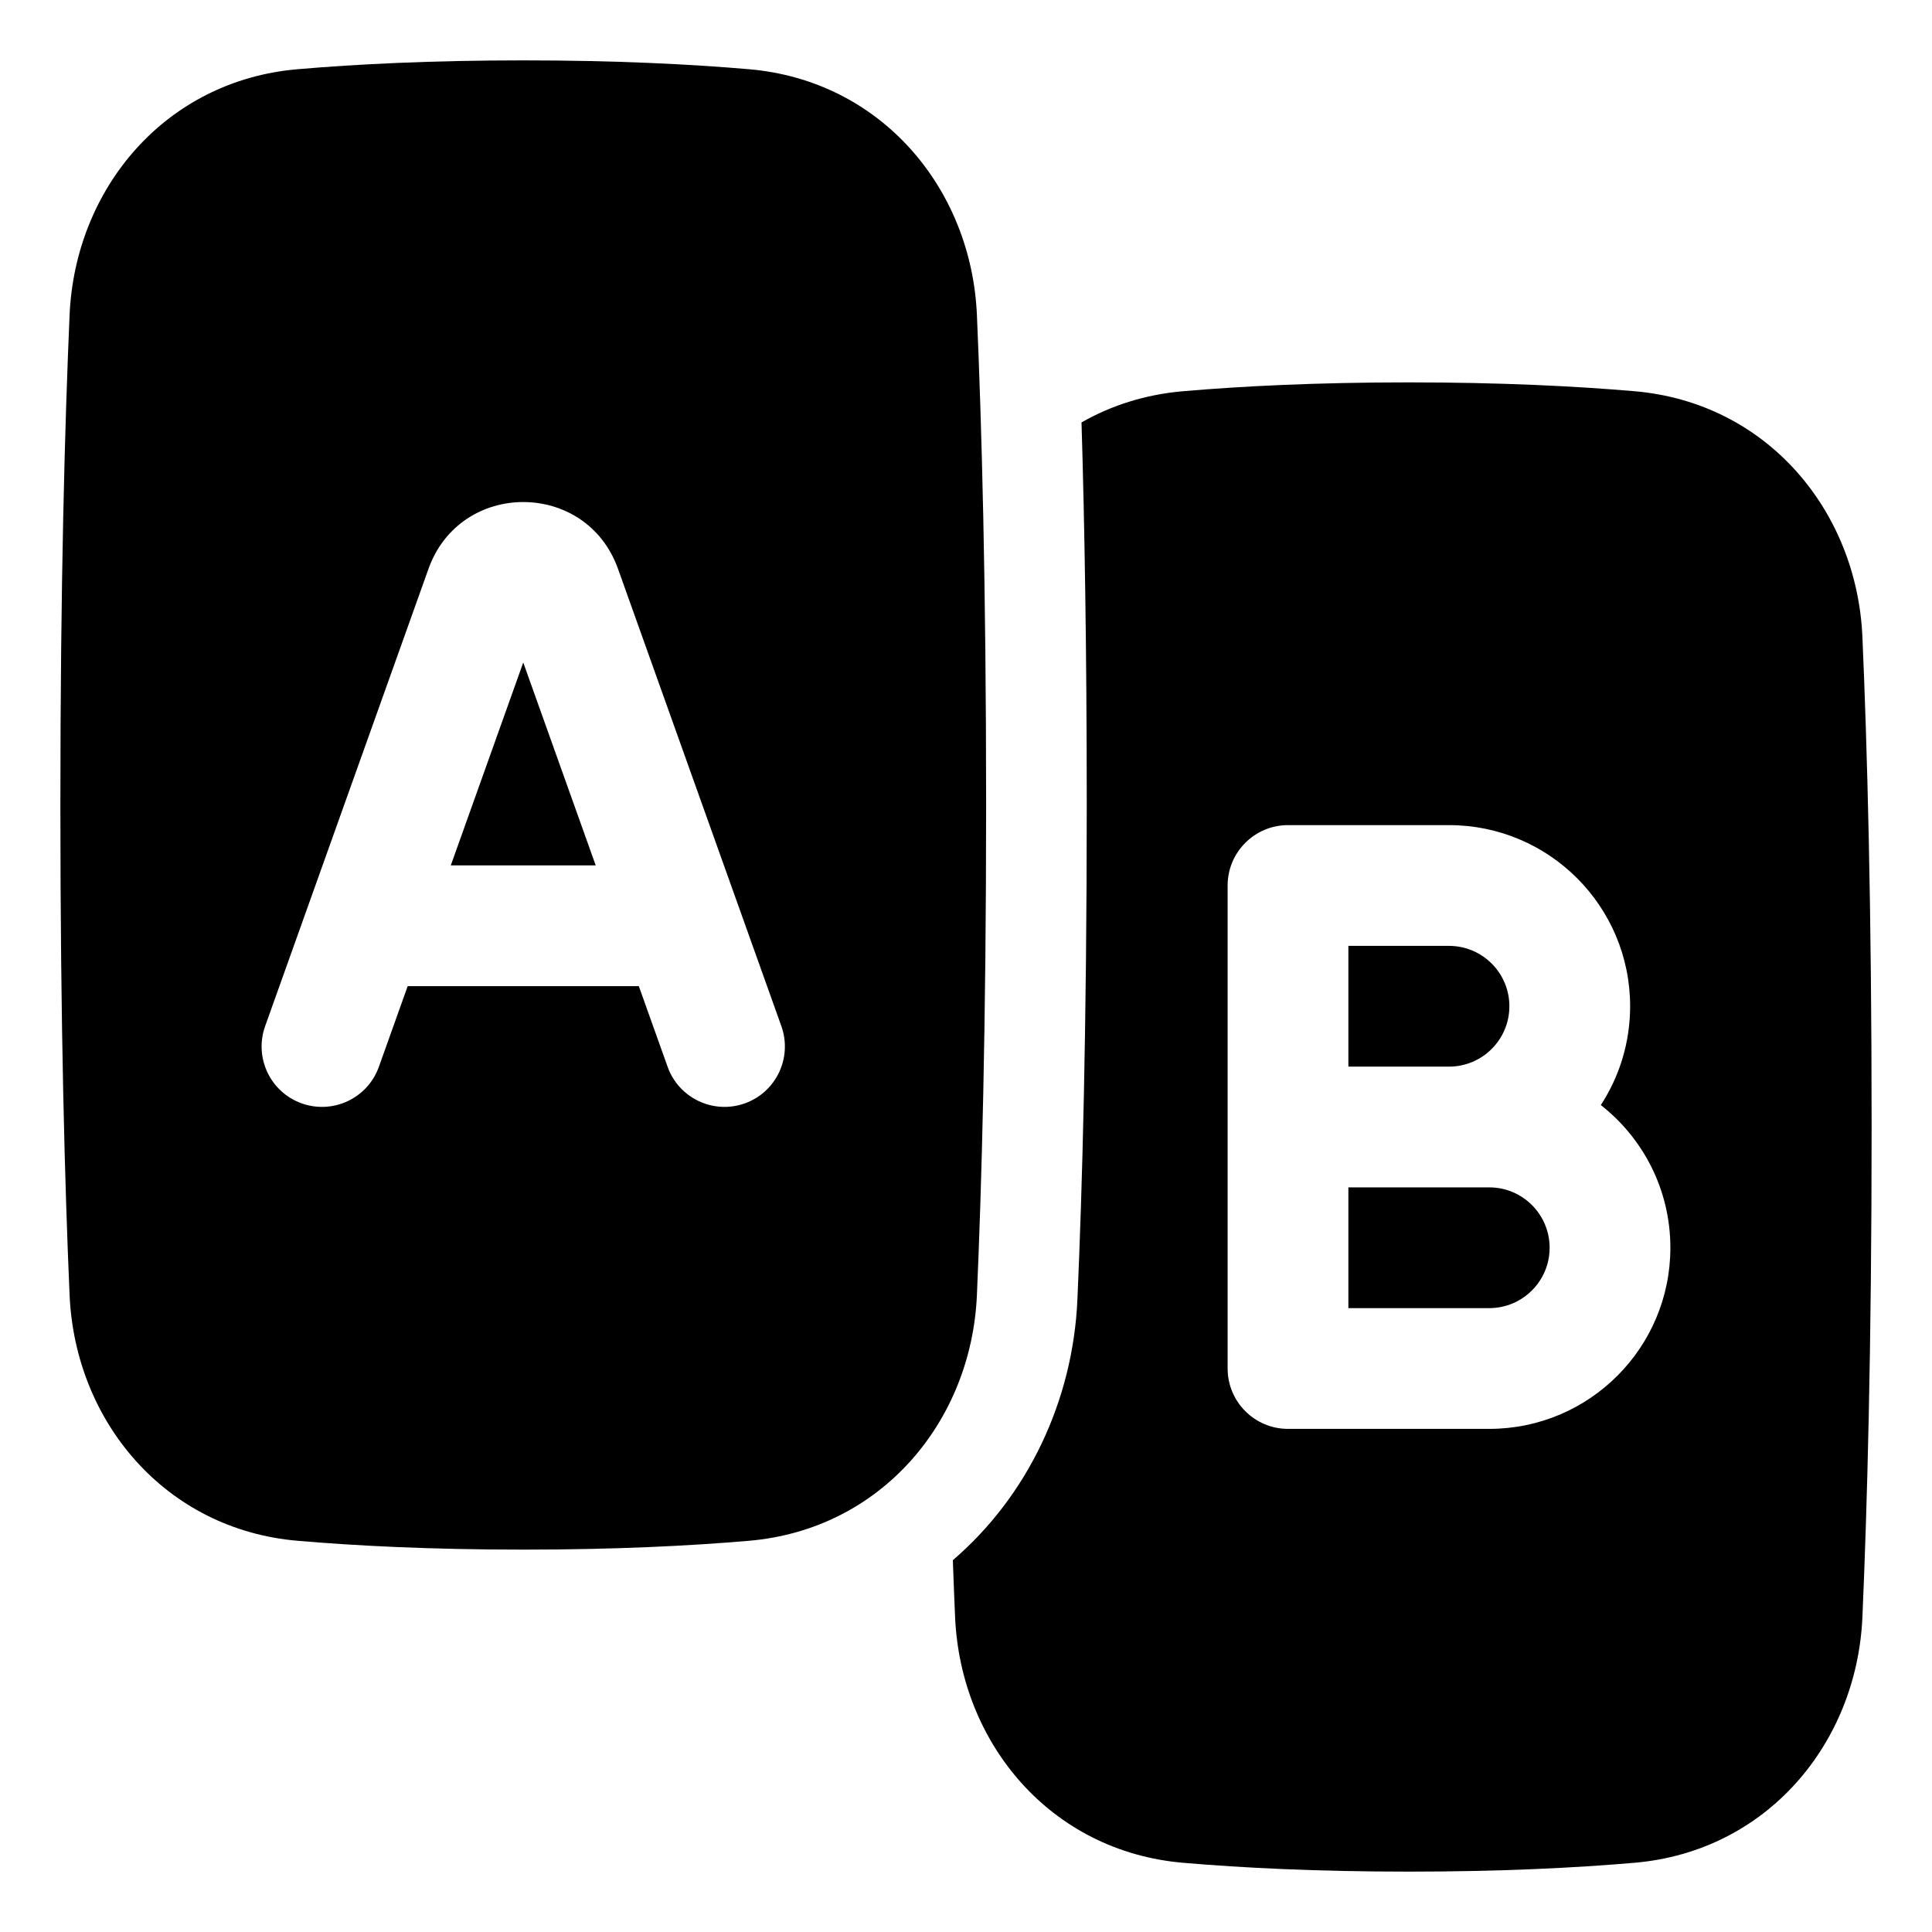 <svg xmlns="http://www.w3.org/2000/svg" fill="none" viewBox="0 0 48 48"><path fill="currentColor" d="M36 26.5C36.828 26.5 37.5 25.828 37.5 25C37.5 24.172 36.828 23.5 36 23.5H33.5V26.5H36Z"></path><path fill="currentColor" d="M33.5 29.5V32.5H37C37.828 32.5 38.5 31.828 38.5 31C38.5 30.172 37.828 29.5 37 29.5H33.5Z"></path><path fill="currentColor" fill-rule="evenodd" d="M23.673 38.762C23.691 39.27 23.71 39.741 23.729 40.177C23.866 43.312 26.1 45.997 29.39 46.28C30.853 46.406 32.711 46.5 35 46.5C37.289 46.5 39.147 46.406 40.61 46.28C43.9 45.997 46.133 43.312 46.271 40.177C46.387 37.519 46.5 33.521 46.5 28C46.5 22.479 46.387 18.481 46.271 15.823C46.133 12.688 43.9 10.003 40.61 9.72C39.147 9.594 37.289 9.5 35 9.5C32.711 9.5 30.853 9.594 29.39 9.72C28.457 9.8 27.609 10.073 26.87 10.495C26.944 12.958 27 16.105 27 20C27 25.555 26.887 29.589 26.768 32.286C26.658 34.798 25.537 37.164 23.673 38.762ZM30.5 22C30.5 21.172 31.172 20.5 32 20.5H36C38.485 20.5 40.5 22.515 40.5 25C40.5 25.906 40.232 26.749 39.772 27.455C40.824 28.279 41.5 29.56 41.5 31C41.5 33.485 39.485 35.5 37 35.5H32C31.172 35.5 30.5 34.828 30.5 34V22Z" clip-rule="evenodd"></path><path fill="currentColor" d="M14.8 21.5L13 16.46L11.2 21.5H14.8Z"></path><path fill="currentColor" fill-rule="evenodd" d="M13 38.5C10.711 38.5 8.853 38.406 7.39 38.28C4.1 37.997 1.867 35.312 1.729 32.177C1.613 29.519 1.5 25.521 1.5 20C1.5 14.479 1.613 10.481 1.729 7.823C1.867 4.688 4.1 2.003 7.39 1.72C8.853 1.594 10.711 1.5 13 1.5C15.289 1.5 17.147 1.594 18.61 1.72C21.9 2.003 24.134 4.688 24.271 7.823C24.387 10.481 24.5 14.479 24.5 20C24.5 25.521 24.387 29.519 24.271 32.177C24.134 35.312 21.9 37.997 18.61 38.28C17.147 38.406 15.289 38.5 13 38.5ZM15.871 24.5L16.587 26.505C16.866 27.285 17.724 27.691 18.505 27.413C19.285 27.134 19.691 26.276 19.413 25.495L15.354 14.132C14.564 11.92 11.436 11.92 10.646 14.132L6.587 25.495C6.309 26.276 6.715 27.134 7.495 27.413C8.276 27.691 9.134 27.285 9.413 26.505L10.129 24.5H15.871Z" clip-rule="evenodd"></path></svg>